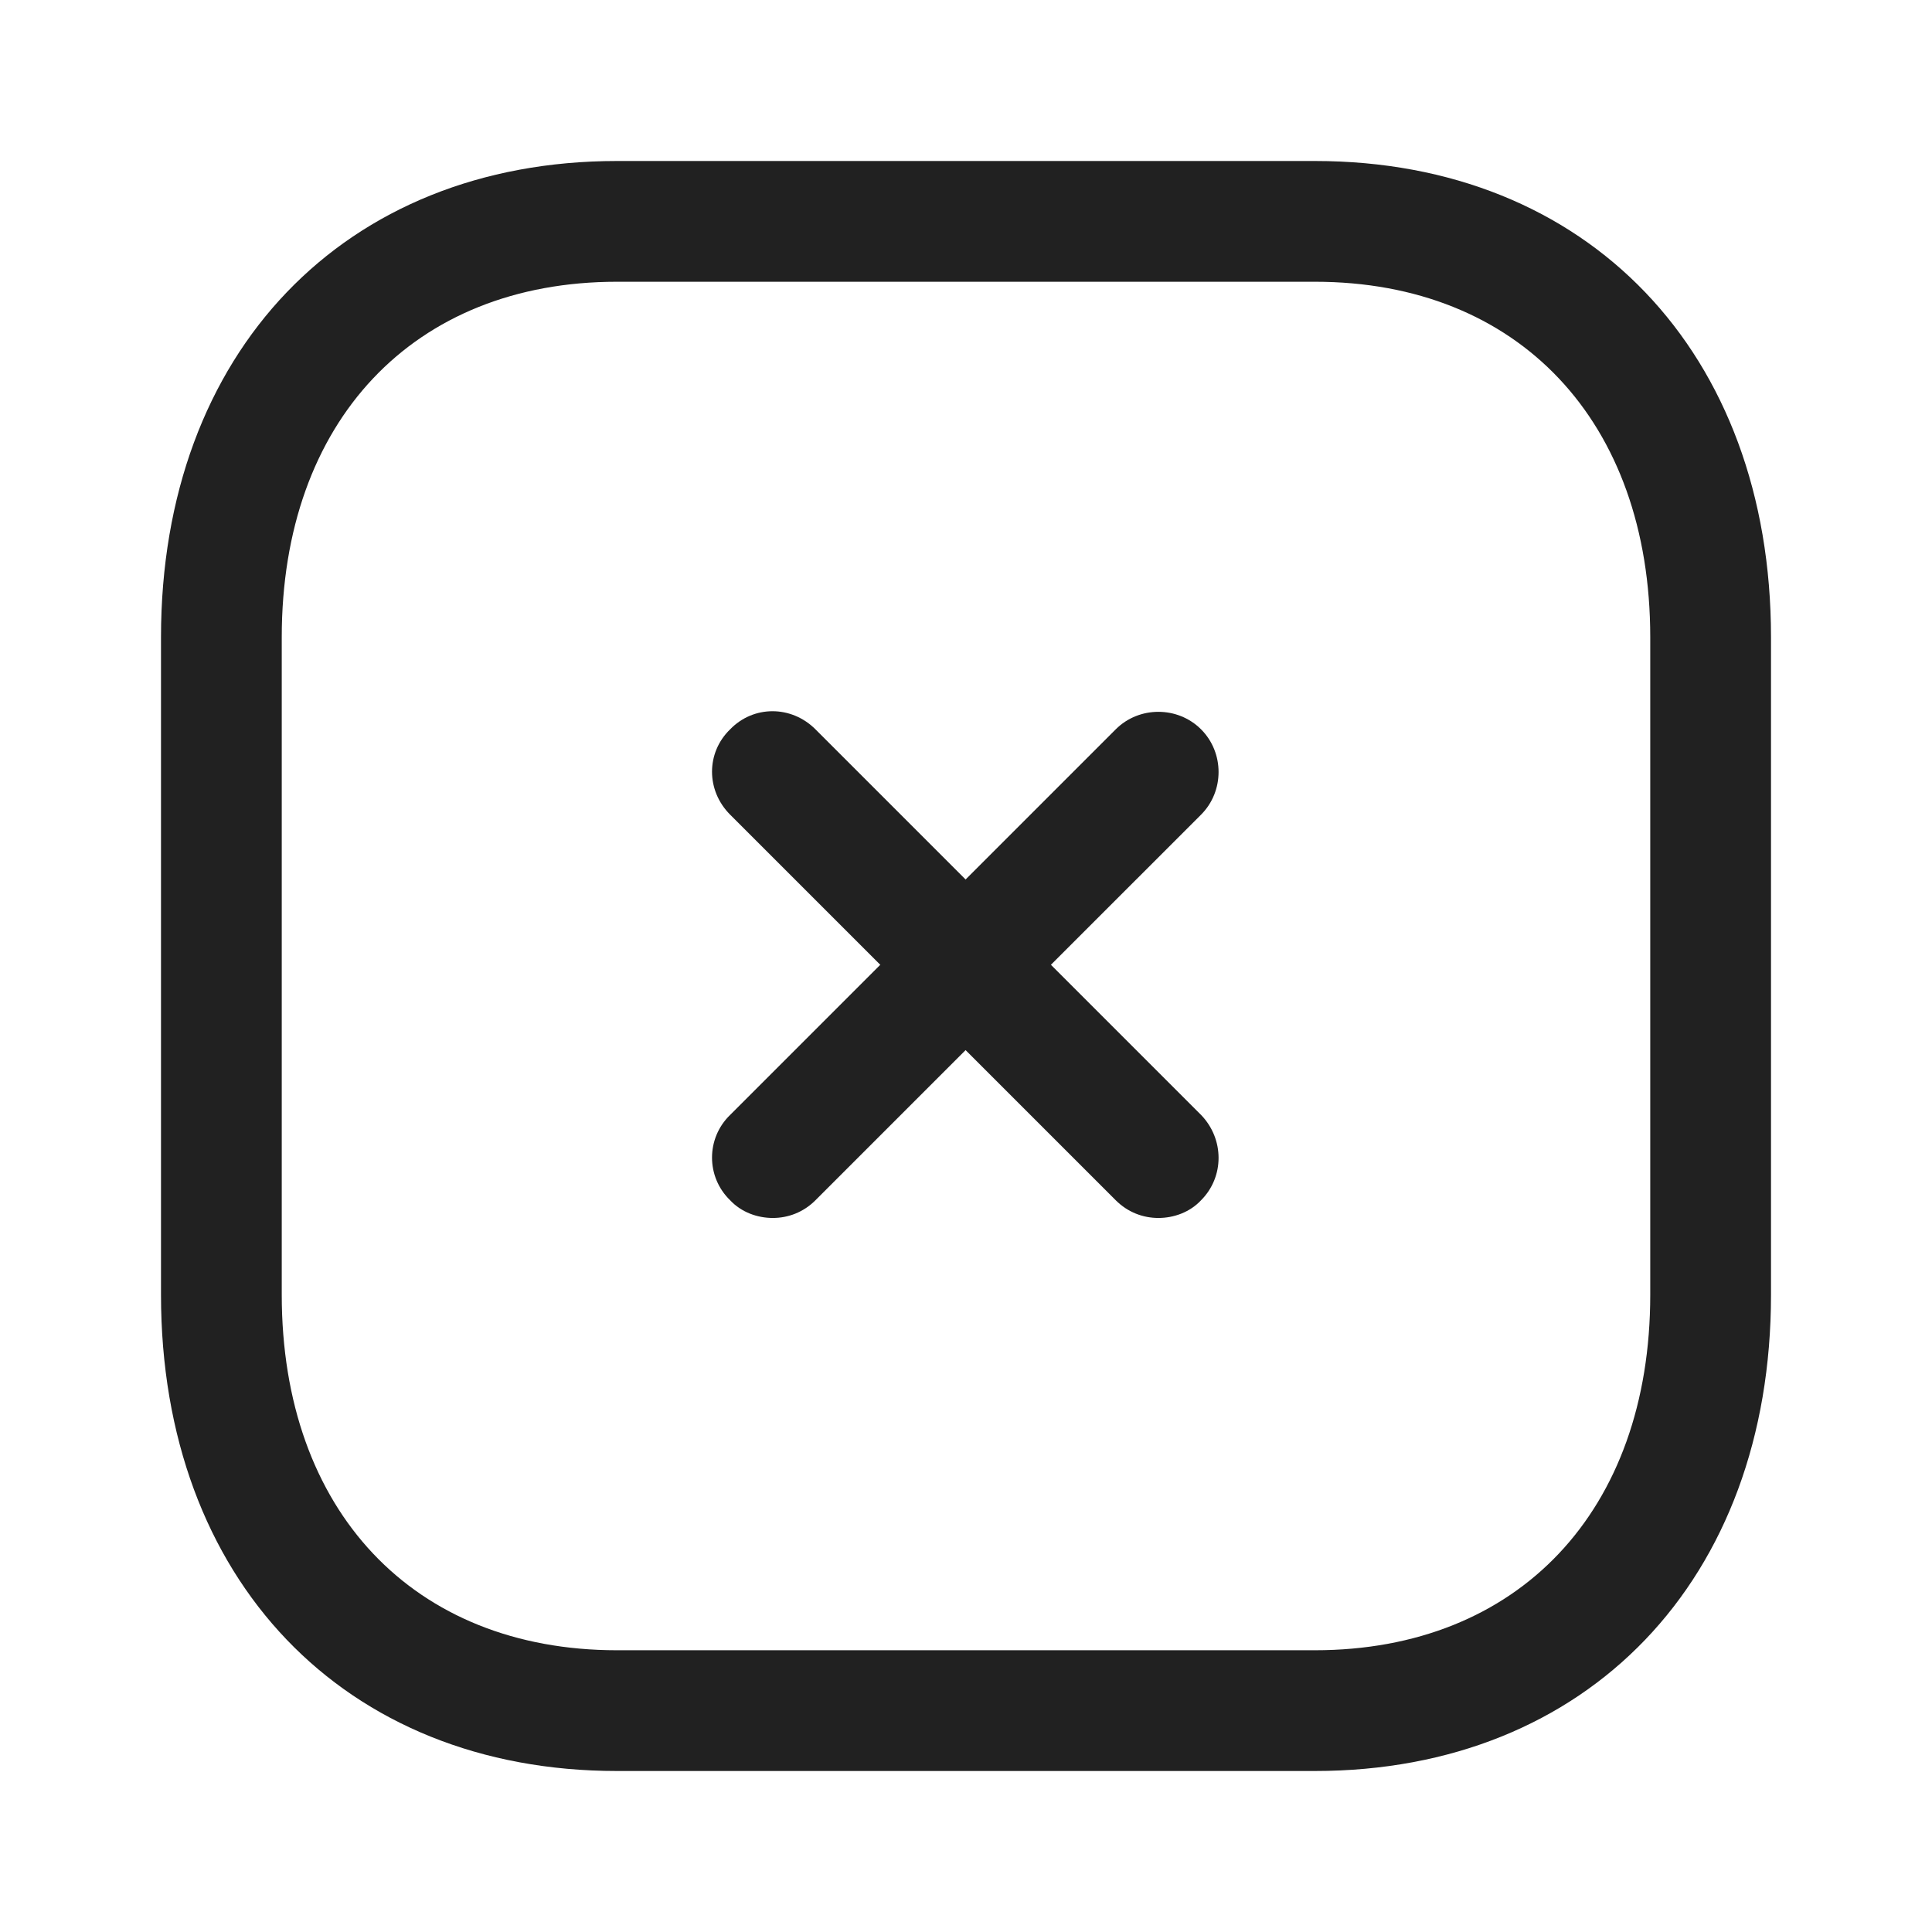 <svg width="24" height="24" viewBox="0 0 24 24" fill="none" xmlns="http://www.w3.org/2000/svg" xmlns:xlink="http://www.w3.org/1999/xlink">
	<desc>
			Created with Pixso.
	</desc>
	<defs>
		<clipPath id="clip430_8611">
			<rect id="Iconly/Light-Outline/Close Square" width="24" height="24" fill="white" fill-opacity="0"/>
		</clipPath>
	</defs>
	<rect id="Iconly/Light-Outline/Close Square" width="24" height="24" fill="#FFFFFF" fill-opacity="0"/>
	<g clip-path="url(#clip430_8611)">
		<path id="Fill 1" d="M9.6 15.13C9.41 15.13 9.21 15.06 9.07 14.91C8.77 14.62 8.77 14.14 9.07 13.85L13.86 9.06C14.15 8.77 14.63 8.77 14.92 9.06C15.21 9.35 15.21 9.83 14.92 10.12L10.13 14.91C9.98 15.06 9.79 15.13 9.6 15.13Z" fill="#212121" fill-opacity="1" fill-rule="evenodd"/>
		<path id="Fill 3" d="M14.39 15.13C14.2 15.13 14.01 15.06 13.86 14.91L9.07 10.12C8.77 9.82 8.77 9.35 9.07 9.06C9.36 8.76 9.83 8.76 10.13 9.06L14.92 13.85C15.21 14.15 15.21 14.62 14.92 14.91C14.78 15.06 14.58 15.13 14.39 15.13Z" fill="#212121" fill-opacity="1" fill-rule="evenodd"/>
		<path id="Fill 5" d="M7.665 22L16.333 22C19.723 22 22 19.622 22 16.084L22 7.916C22 4.378 19.723 2 16.334 2L7.665 2C4.276 2 2 4.378 2 7.916L2 16.084C2 19.622 4.276 22 7.665 22ZM3.5 7.916C3.5 5.233 5.135 3.5 7.665 3.5L16.334 3.5C18.864 3.5 20.5 5.233 20.5 7.916L20.5 16.084C20.5 18.767 18.864 20.5 16.333 20.5L7.665 20.5C5.135 20.5 3.5 18.767 3.5 16.084L3.5 7.916Z" clip-rule="evenodd" fill="#212121" fill-opacity="1" fill-rule="evenodd"/>
	</g>
</svg>
